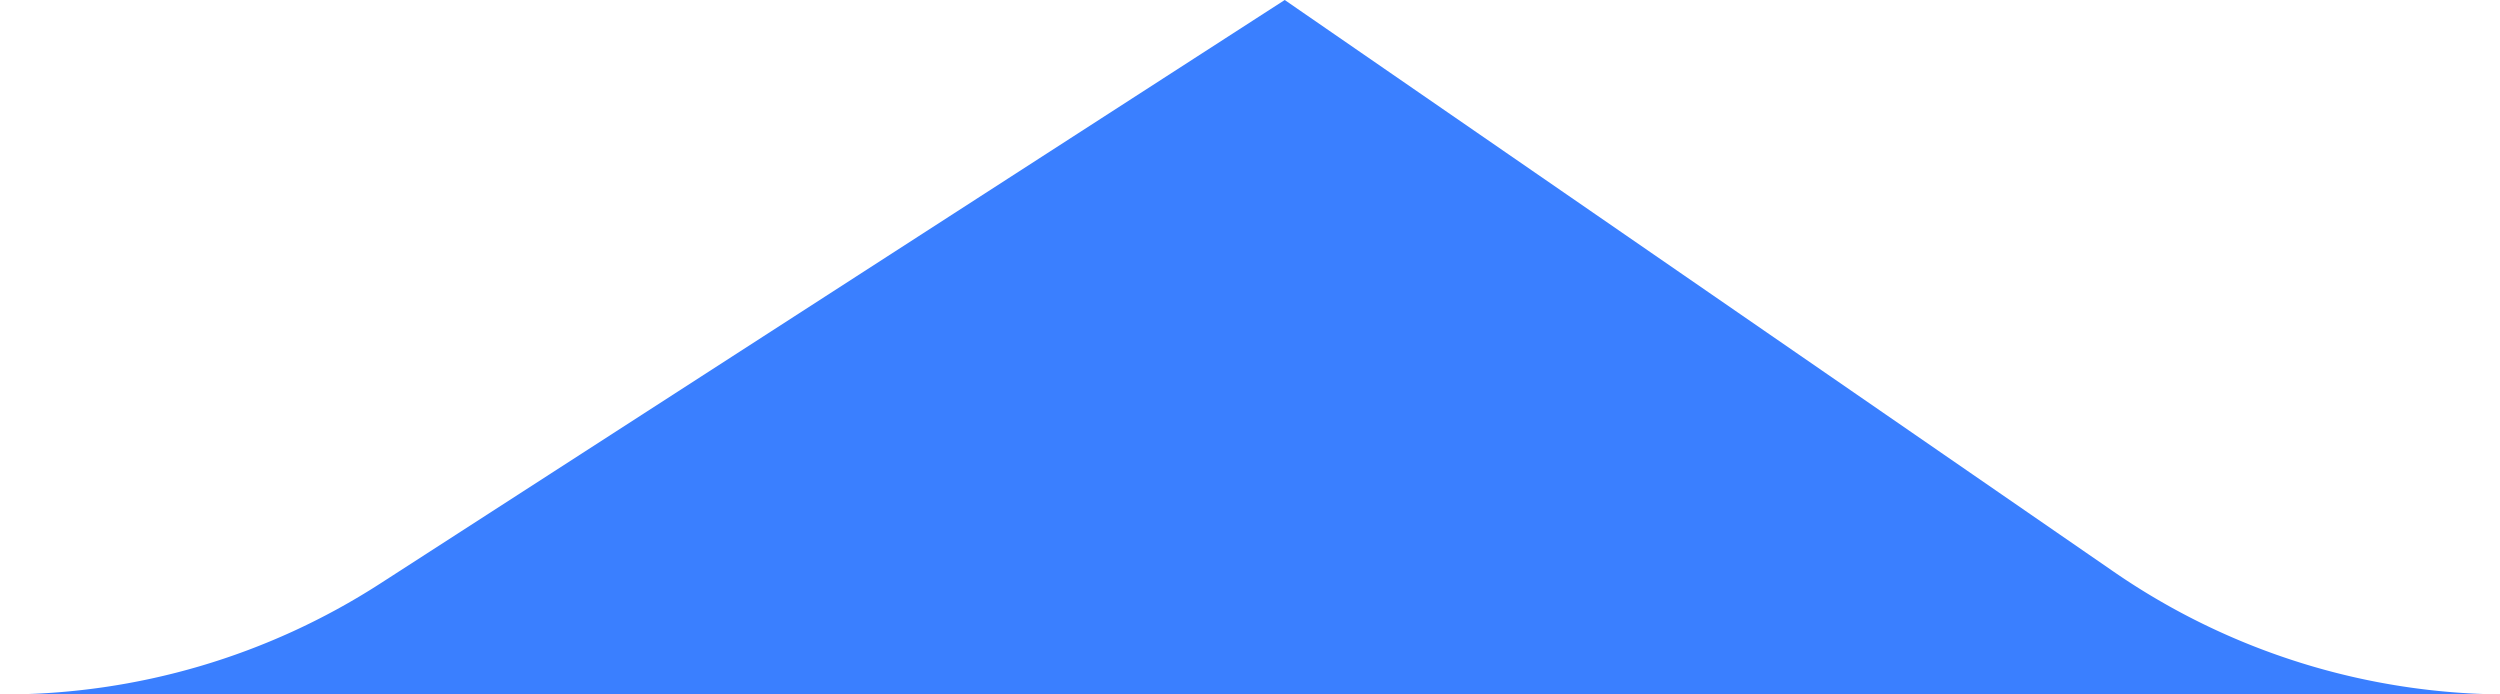 <svg width="72" height="20" xmlns="http://www.w3.org/2000/svg"><path d="M.027 20h.081a20 20 0 0 0 10.843-3.194L37 0l23.873 16.464A20 20 0 0 0 72.228 20h1.606H.027z" fill="#3A7FFF" fill-rule="evenodd"/></svg>